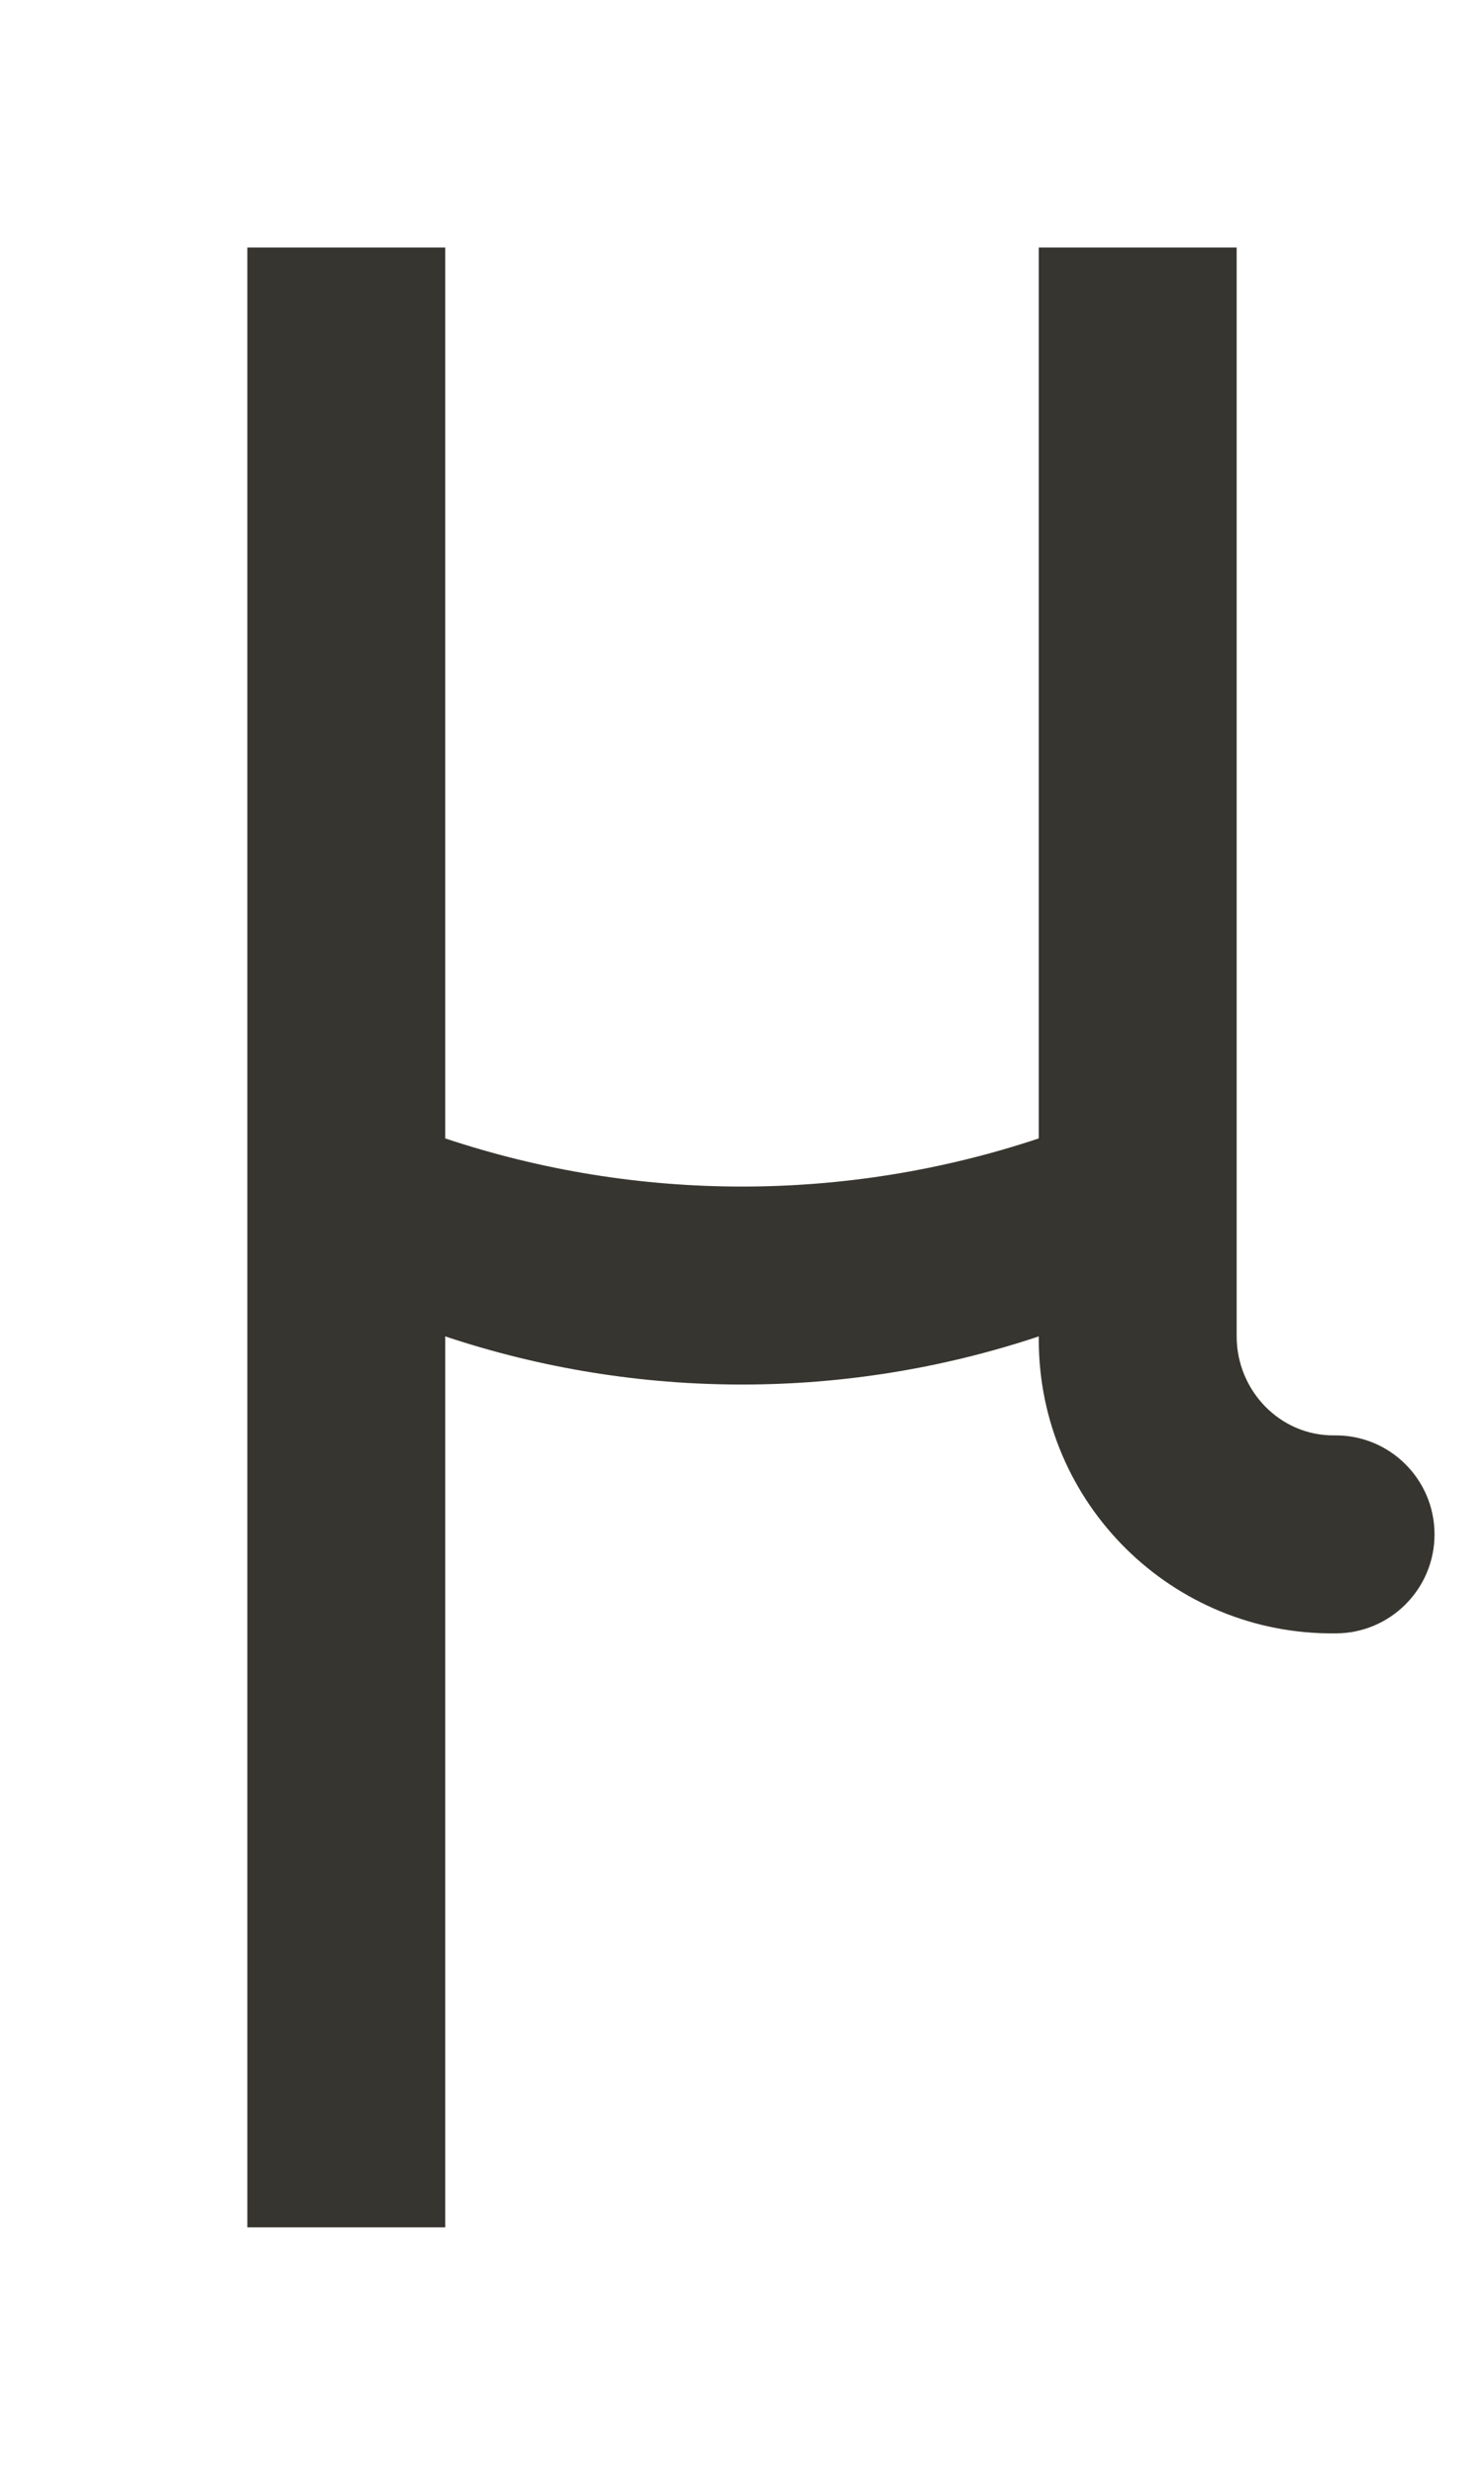 <!-- Generated by IcoMoon.io -->
<svg version="1.1" xmlns="http://www.w3.org/2000/svg" width="24" height="40" viewBox="0 0 24 40">
<title>mp-mu_sign-</title>
<path fill="#37352f" d="M23.2 24.8c0 0.883-0.717 1.6-1.6 1.6-2.642 0.032-4.8-2.102-4.8-4.744v-0.056c-3.115 1.038-6.485 1.038-9.6 0v14.4h-3.2v-32h3.2v14.4c3.115 1.038 6.485 1.038 9.6 0v-14.4h3.2v17.6c0 0.877 0.704 1.611 1.581 1.6 0.893-0.011 1.619 0.71 1.619 1.6z"></path>
</svg>
